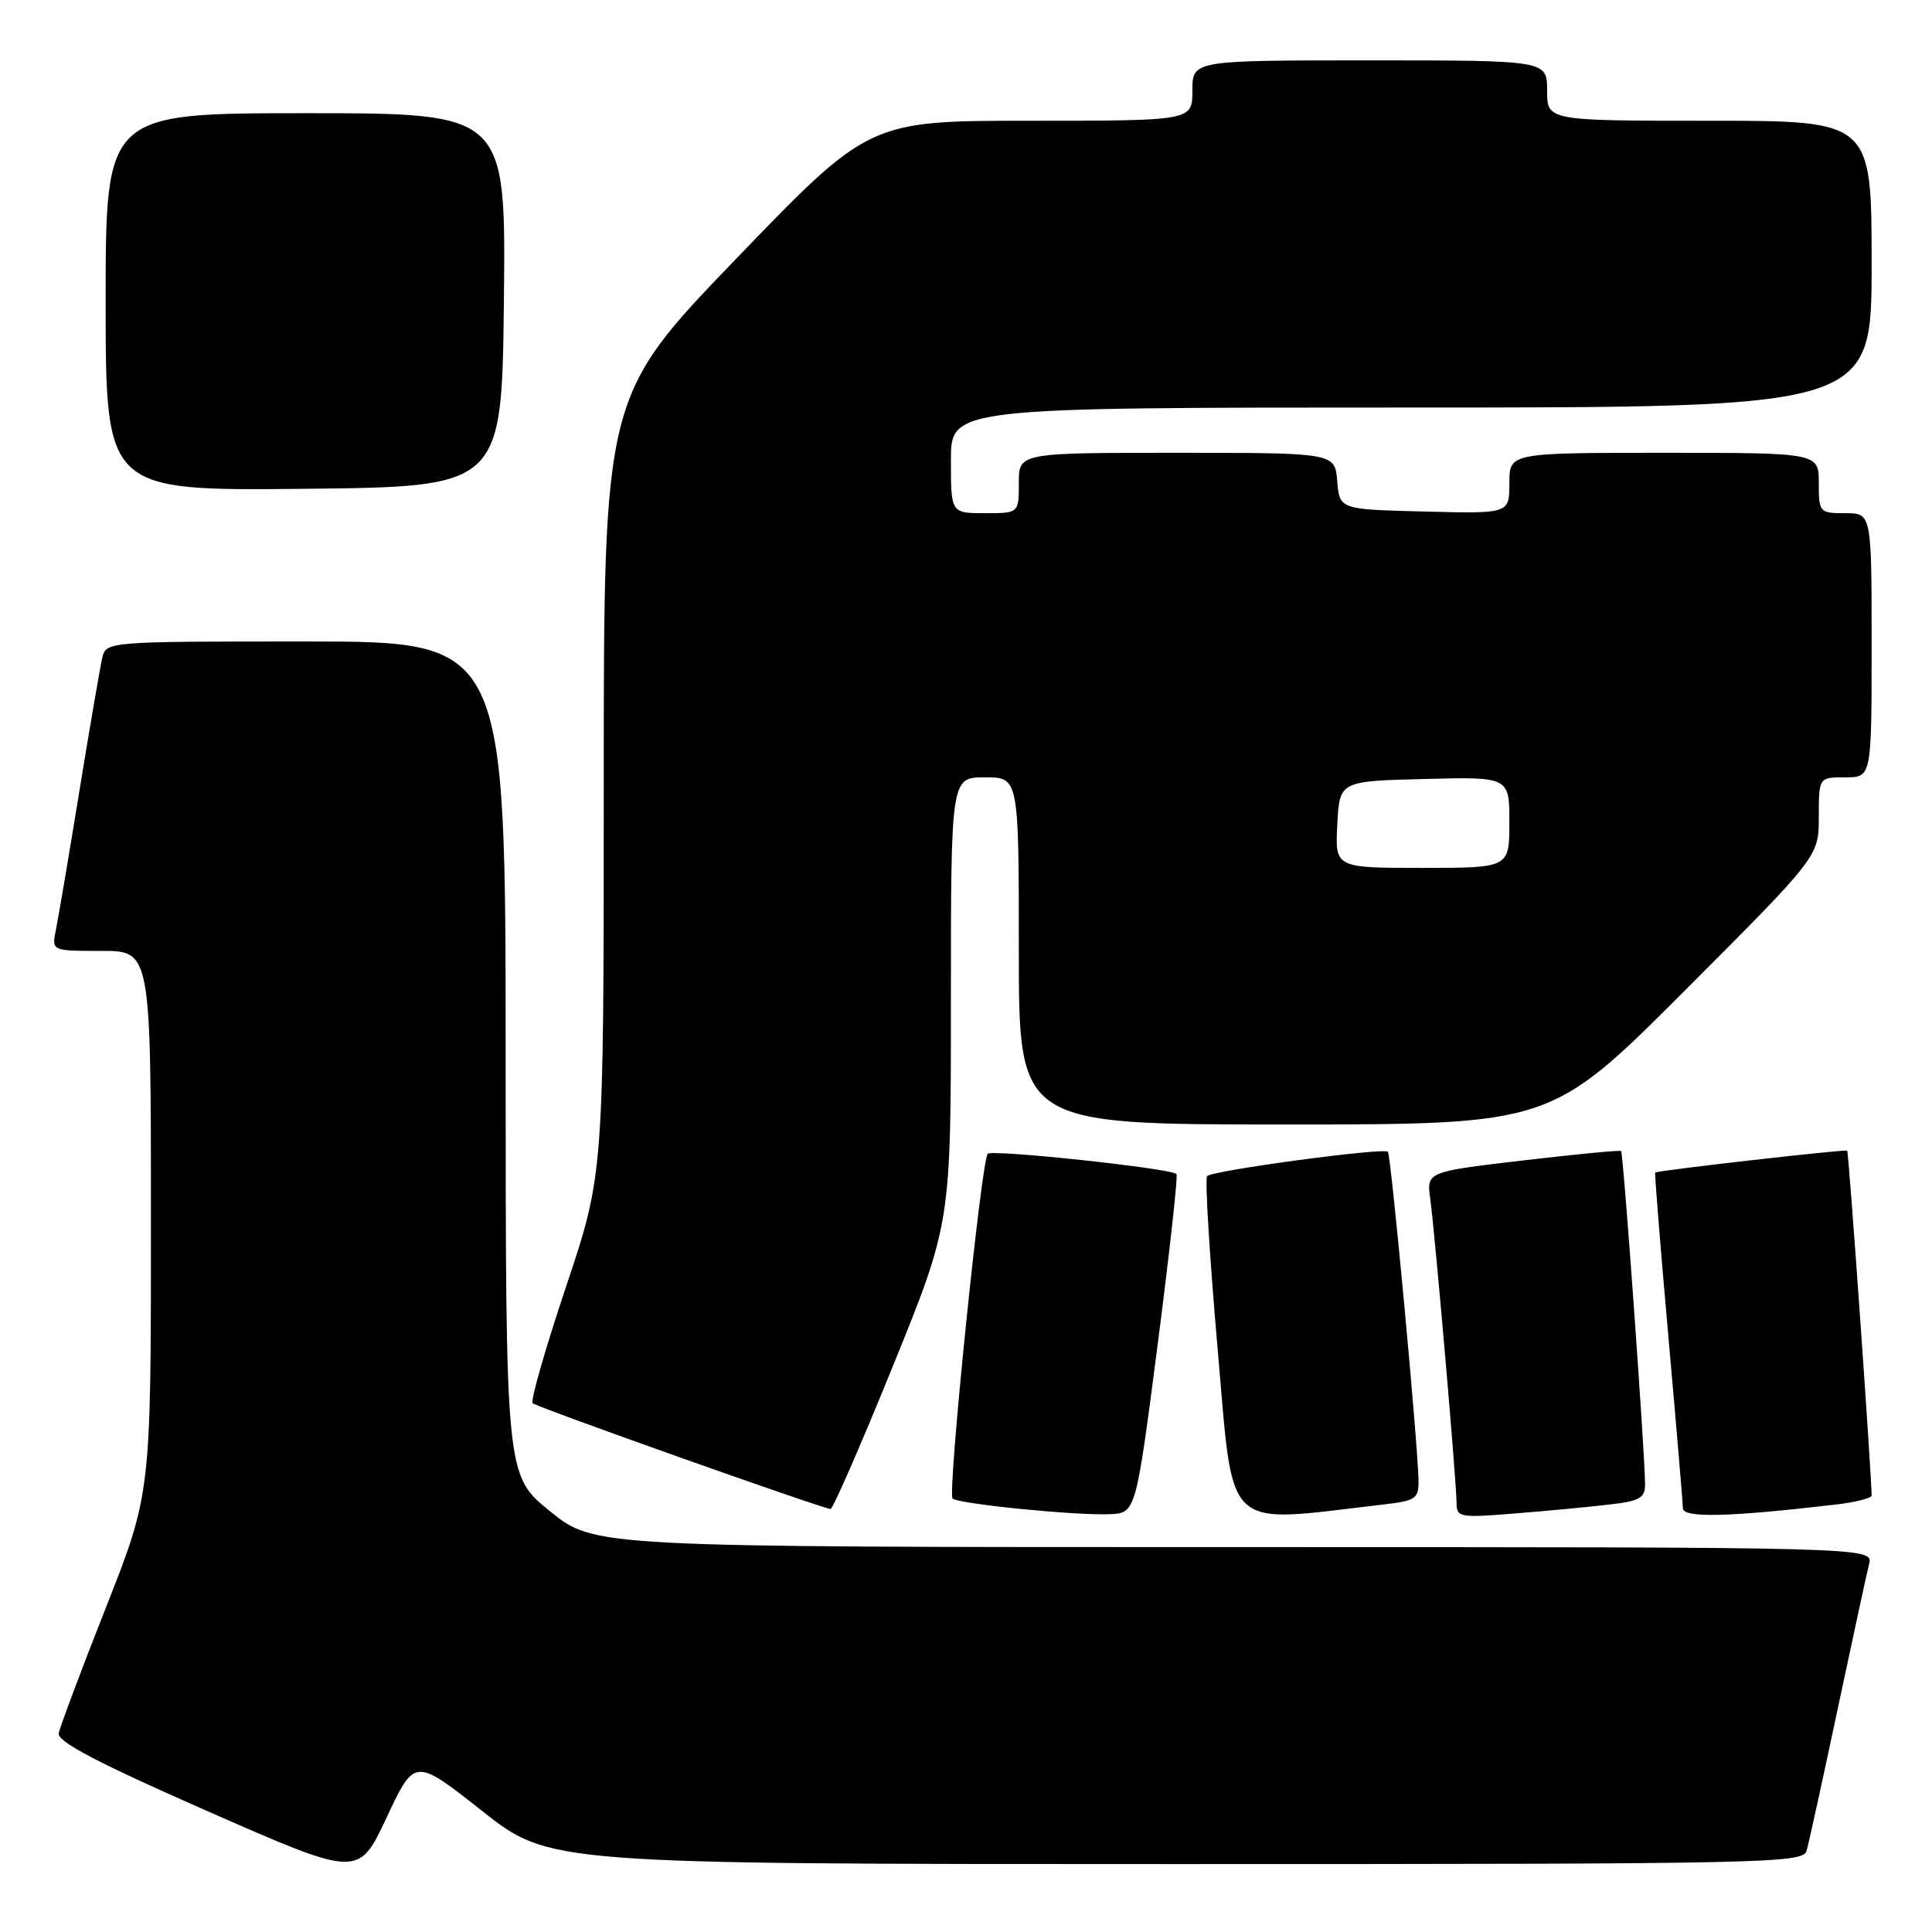 <?xml version="1.0" encoding="UTF-8" standalone="no"?>
<!DOCTYPE svg PUBLIC "-//W3C//DTD SVG 1.1//EN" "http://www.w3.org/Graphics/SVG/1.1/DTD/svg11.dtd" >
<svg xmlns="http://www.w3.org/2000/svg" xmlns:xlink="http://www.w3.org/1999/xlink" version="1.1" viewBox="0 0 256 256">
 <g >
 <path fill="currentColor"
d=" M 63.87 239.95 C 72.81 247.00 72.81 247.00 155.84 247.00 C 234.05 247.00 238.89 246.90 239.38 245.25 C 239.66 244.29 241.51 235.85 243.49 226.50 C 245.48 217.15 247.35 208.49 247.66 207.25 C 248.22 205.00 248.22 205.00 163.49 205.00 C 78.76 205.00 78.76 205.00 72.88 200.25 C 67.01 195.50 67.01 195.50 67.00 140.25 C 67.00 85.00 67.00 85.00 40.52 85.00 C 14.04 85.00 14.04 85.00 13.53 87.25 C 13.25 88.49 11.88 96.47 10.49 105.00 C 9.10 113.53 7.71 121.74 7.40 123.25 C 6.84 126.00 6.84 126.00 13.42 126.00 C 20.00 126.00 20.00 126.00 20.00 161.94 C 20.00 197.87 20.00 197.87 14.03 213.02 C 10.74 221.35 7.93 228.85 7.78 229.68 C 7.58 230.78 13.04 233.64 27.50 239.99 C 47.50 248.78 47.50 248.78 51.22 240.85 C 54.94 232.91 54.94 232.91 63.87 239.95 Z  M 153.39 178.22 C 154.97 165.97 156.10 155.77 155.89 155.56 C 155.12 154.81 131.48 152.28 130.88 152.88 C 130.03 153.73 125.53 197.86 126.22 198.56 C 126.94 199.27 142.39 200.82 147.00 200.64 C 150.50 200.50 150.50 200.50 153.39 178.22 Z  M 183.25 199.36 C 187.60 198.86 188.00 198.59 187.96 196.16 C 187.89 191.39 184.31 152.97 183.90 152.61 C 183.26 152.05 160.56 155.11 159.95 155.84 C 159.64 156.20 160.28 166.54 161.35 178.82 C 163.51 203.41 161.85 201.85 183.25 199.36 Z  M 213.25 199.36 C 217.28 198.90 218.00 198.49 217.98 196.66 C 217.95 192.40 215.10 152.76 214.80 152.52 C 214.64 152.38 208.77 152.95 201.76 153.77 C 189.02 155.27 189.02 155.27 189.52 158.89 C 190.15 163.51 193.00 196.44 193.00 199.13 C 193.00 201.06 193.41 201.14 200.75 200.54 C 205.01 200.20 210.64 199.67 213.25 199.36 Z  M 243.25 199.36 C 245.86 199.06 248.00 198.52 248.00 198.16 C 247.98 195.24 244.97 152.64 244.76 152.47 C 244.50 152.26 219.67 155.09 219.32 155.37 C 219.23 155.45 220.01 165.19 221.06 177.01 C 222.11 188.83 222.98 199.10 222.99 199.84 C 223.00 201.16 228.98 201.03 243.25 199.36 Z  M 118.30 181.04 C 126.00 162.09 126.00 162.09 126.00 132.54 C 126.00 103.00 126.00 103.00 130.50 103.00 C 135.00 103.00 135.00 103.00 135.00 126.00 C 135.00 149.00 135.00 149.00 170.26 149.00 C 205.52 149.00 205.52 149.00 223.26 131.24 C 241.00 113.48 241.00 113.48 241.00 108.24 C 241.00 103.00 241.00 103.00 244.50 103.00 C 248.00 103.00 248.00 103.00 248.00 85.50 C 248.00 68.00 248.00 68.00 244.50 68.00 C 241.08 68.00 241.00 67.90 241.00 64.00 C 241.00 60.00 241.00 60.00 220.50 60.00 C 200.00 60.00 200.00 60.00 200.00 64.03 C 200.00 68.07 200.00 68.07 188.75 67.78 C 177.50 67.50 177.50 67.50 177.19 63.75 C 176.88 60.00 176.88 60.00 155.94 60.00 C 135.00 60.00 135.00 60.00 135.00 64.00 C 135.00 68.00 135.00 68.00 130.50 68.00 C 126.00 68.00 126.00 68.00 126.00 61.00 C 126.00 54.00 126.00 54.00 187.00 54.00 C 248.00 54.00 248.00 54.00 248.00 35.00 C 248.00 16.00 248.00 16.00 226.50 16.00 C 205.00 16.00 205.00 16.00 205.00 12.00 C 205.00 8.00 205.00 8.00 181.50 8.00 C 158.00 8.00 158.00 8.00 158.00 12.00 C 158.00 16.00 158.00 16.00 136.58 16.00 C 115.17 16.00 115.17 16.00 97.58 34.25 C 80.00 52.50 80.00 52.50 80.00 104.04 C 80.00 155.57 80.00 155.57 75.01 170.47 C 72.27 178.66 70.27 185.61 70.58 185.93 C 71.09 186.45 108.75 199.82 110.05 199.95 C 110.35 199.98 114.07 191.47 118.30 181.04 Z  M 66.77 39.75 C 67.03 15.00 67.03 15.00 40.52 15.00 C 14.00 15.00 14.00 15.00 14.00 40.02 C 14.00 65.03 14.00 65.03 40.25 64.77 C 66.50 64.50 66.50 64.50 66.77 39.75 Z  M 177.20 109.25 C 177.50 103.50 177.50 103.50 188.75 103.22 C 200.00 102.93 200.00 102.93 200.00 108.97 C 200.00 115.00 200.00 115.00 188.45 115.00 C 176.90 115.00 176.90 115.00 177.20 109.25 Z "/>
</g>
</svg>